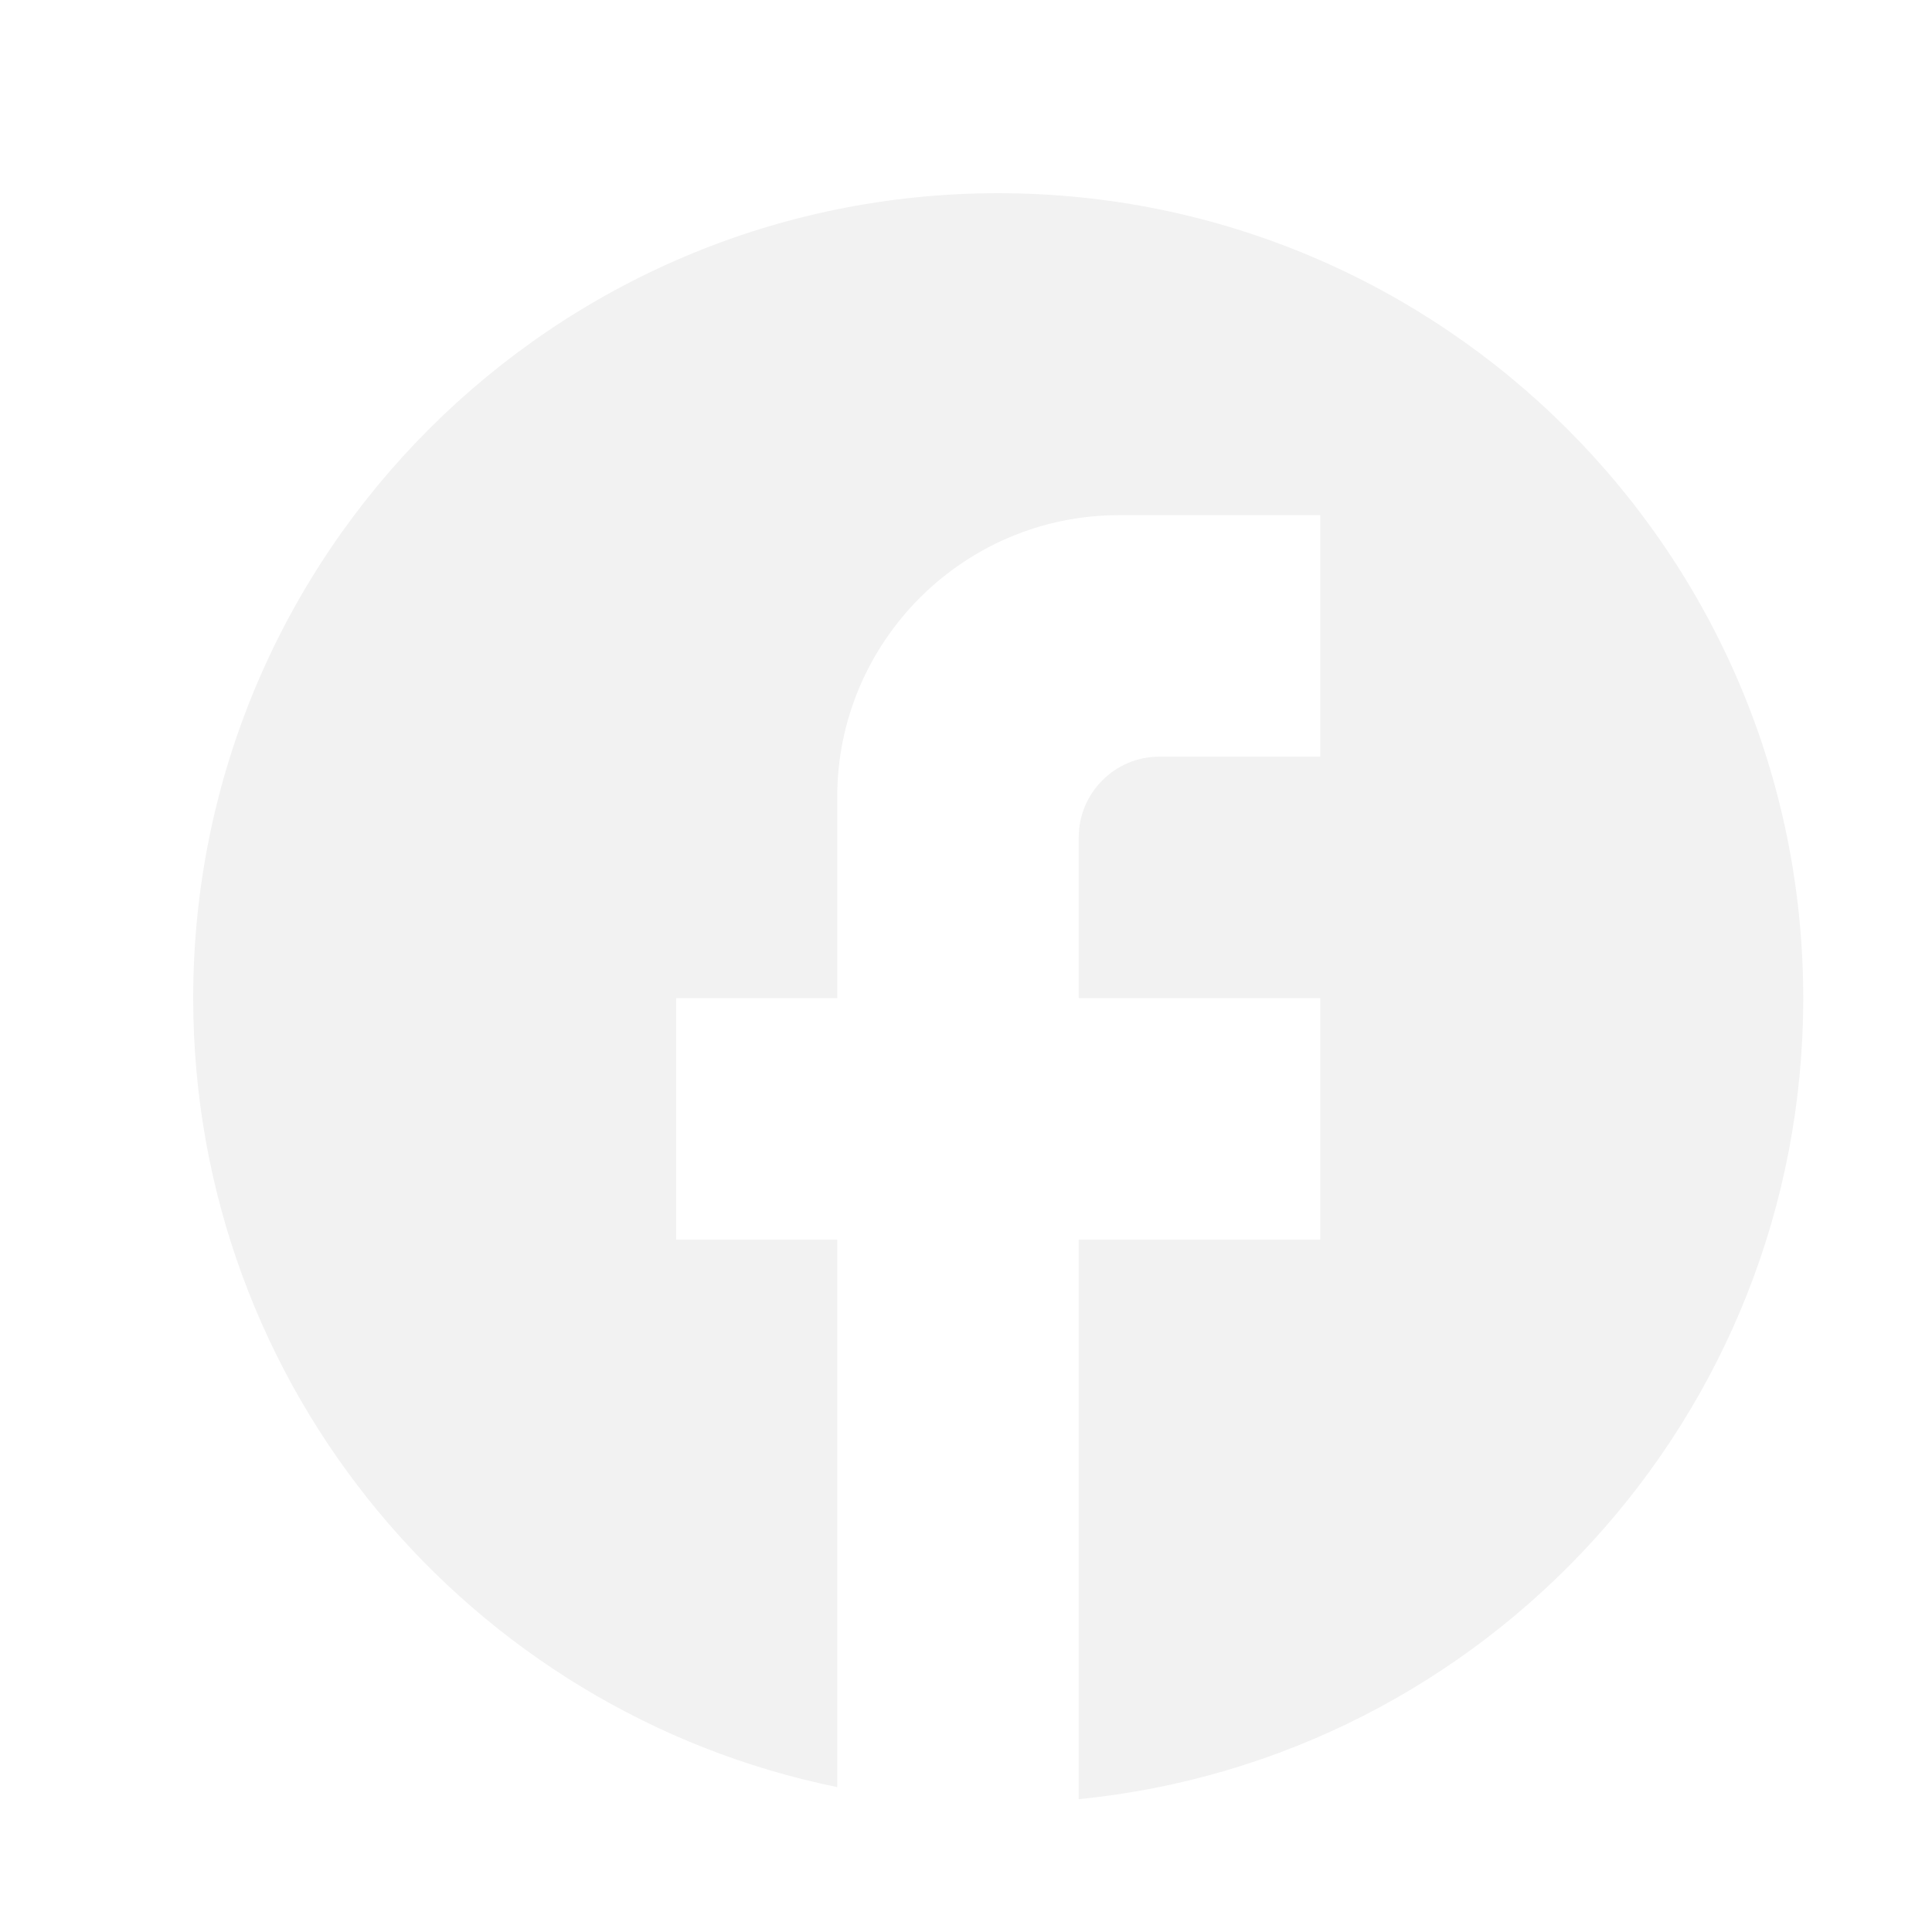 <svg width="40" height="40" viewBox="0 0 20 20" fill="none" xmlns="http://www.w3.org/2000/svg" xmlns:xlink="http://www.w3.org/1999/xlink">
<path d="M18.667 10.333C18.667 5.733 14.933 2 10.333 2C5.733 2 2 5.733 2 10.333C2 14.367 4.867 17.725 8.667 18.5V12.833H7V10.333H8.667V8.25C8.667 6.642 9.975 5.333 11.583 5.333H13.667V7.833H12C11.542 7.833 11.167 8.208 11.167 8.667V10.333H13.667V12.833H11.167V18.625C15.375 18.208 18.667 14.658 18.667 10.333Z" fill="#F2F2F2"/>
<path d="M18.667 10.333C18.667 5.733 14.933 2 10.333 2C5.733 2 2 5.733 2 10.333C2 14.367 4.867 17.725 8.667 18.5V12.833H7V10.333H8.667V8.25C8.667 6.642 9.975 5.333 11.583 5.333H13.667V7.833H12C11.542 7.833 11.167 8.208 11.167 8.667V10.333H13.667V12.833H11.167V18.625C15.375 18.208 18.667 14.658 18.667 10.333Z" fill="url(#pattern0)" fill-opacity="0.1"/>
</svg>